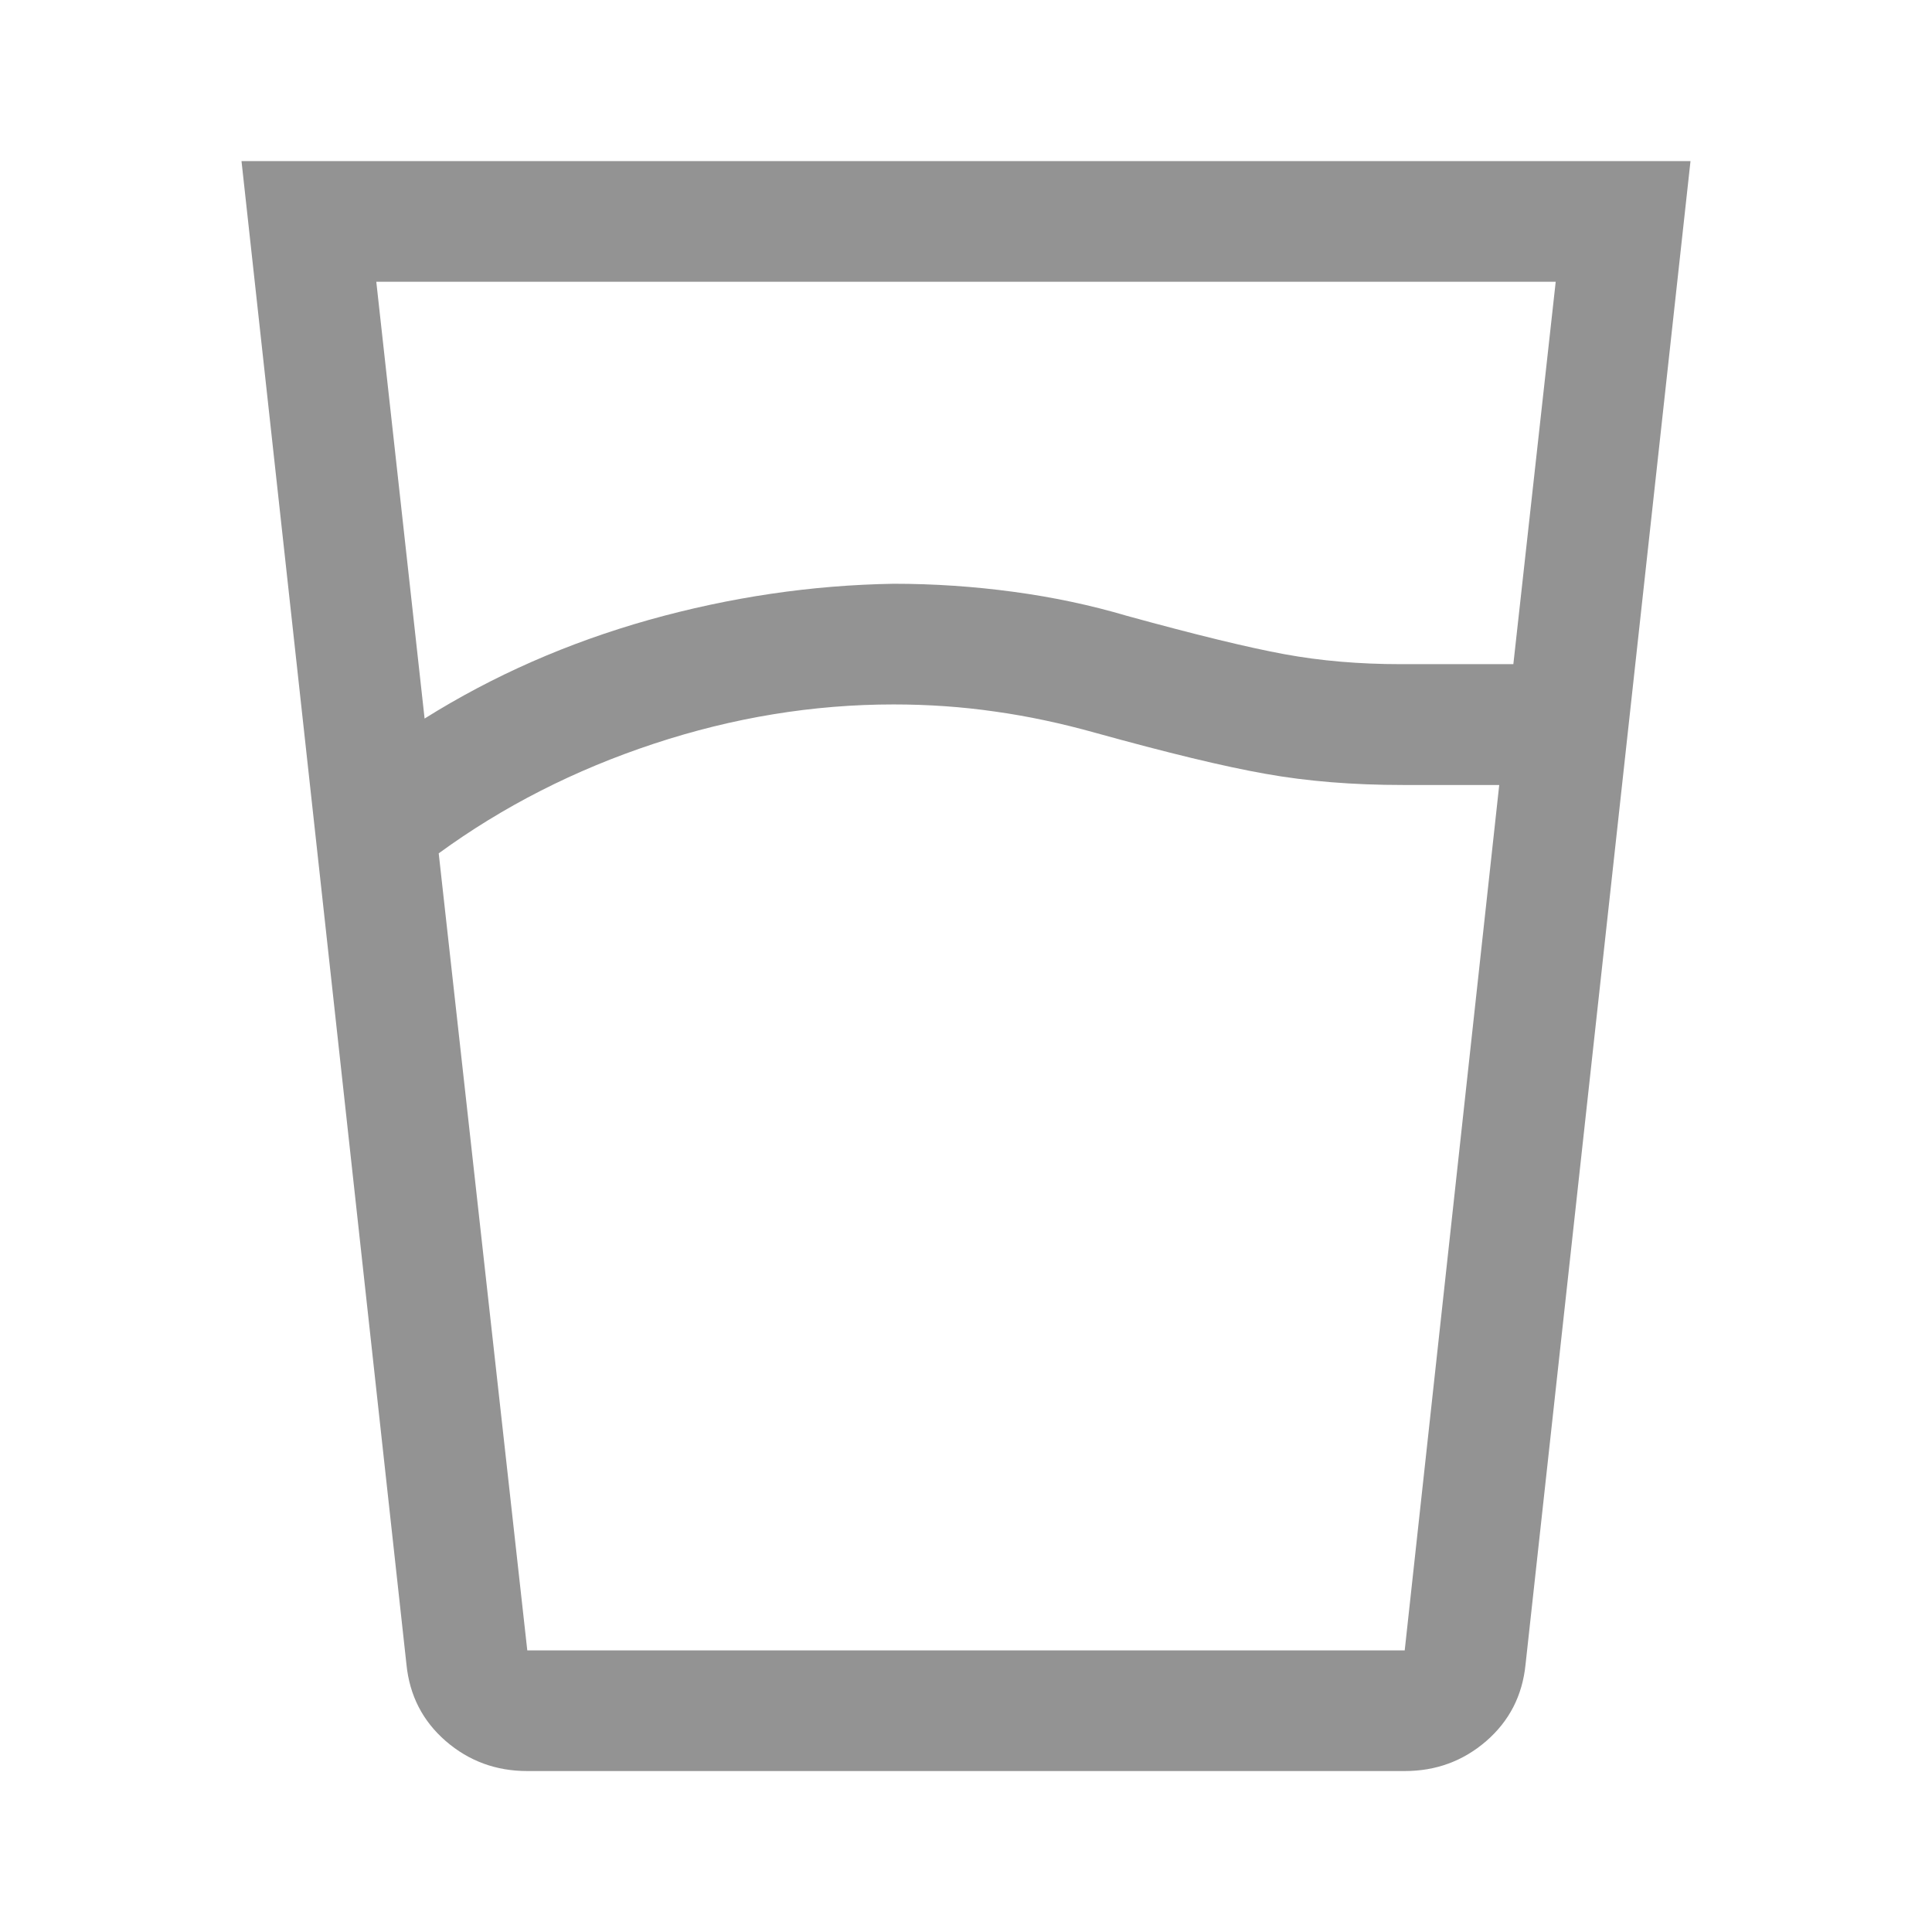 <svg width="13" height="13" viewBox="0 0 13 13" fill="none" xmlns="http://www.w3.org/2000/svg">
<path d="M6.013 4.74C5.471 4.74 4.934 4.828 4.401 5.004C3.868 5.18 3.385 5.426 2.952 5.742L3.548 11.105H9.452L10.088 5.282H9.439C9.102 5.282 8.795 5.257 8.516 5.207C8.237 5.158 7.854 5.065 7.367 4.93C7.141 4.867 6.918 4.819 6.696 4.788C6.475 4.756 6.247 4.74 6.013 4.74ZM2.857 4.835C3.318 4.546 3.821 4.325 4.367 4.171C4.913 4.018 5.462 3.937 6.013 3.928C6.283 3.928 6.552 3.946 6.818 3.982C7.085 4.018 7.34 4.072 7.583 4.144C8.045 4.271 8.398 4.357 8.643 4.402C8.887 4.447 9.148 4.469 9.425 4.469H10.183L10.468 1.896H2.532L2.857 4.835ZM3.548 11.917C3.338 11.917 3.155 11.85 2.999 11.715C2.844 11.58 2.756 11.409 2.735 11.2L1.625 1.084H11.375L10.265 11.2C10.244 11.409 10.156 11.58 10.001 11.715C9.845 11.85 9.662 11.917 9.452 11.917H3.548ZM6.013 11.105H9.439H3.548H6.013Z" fill="#939393"/>
</svg>
